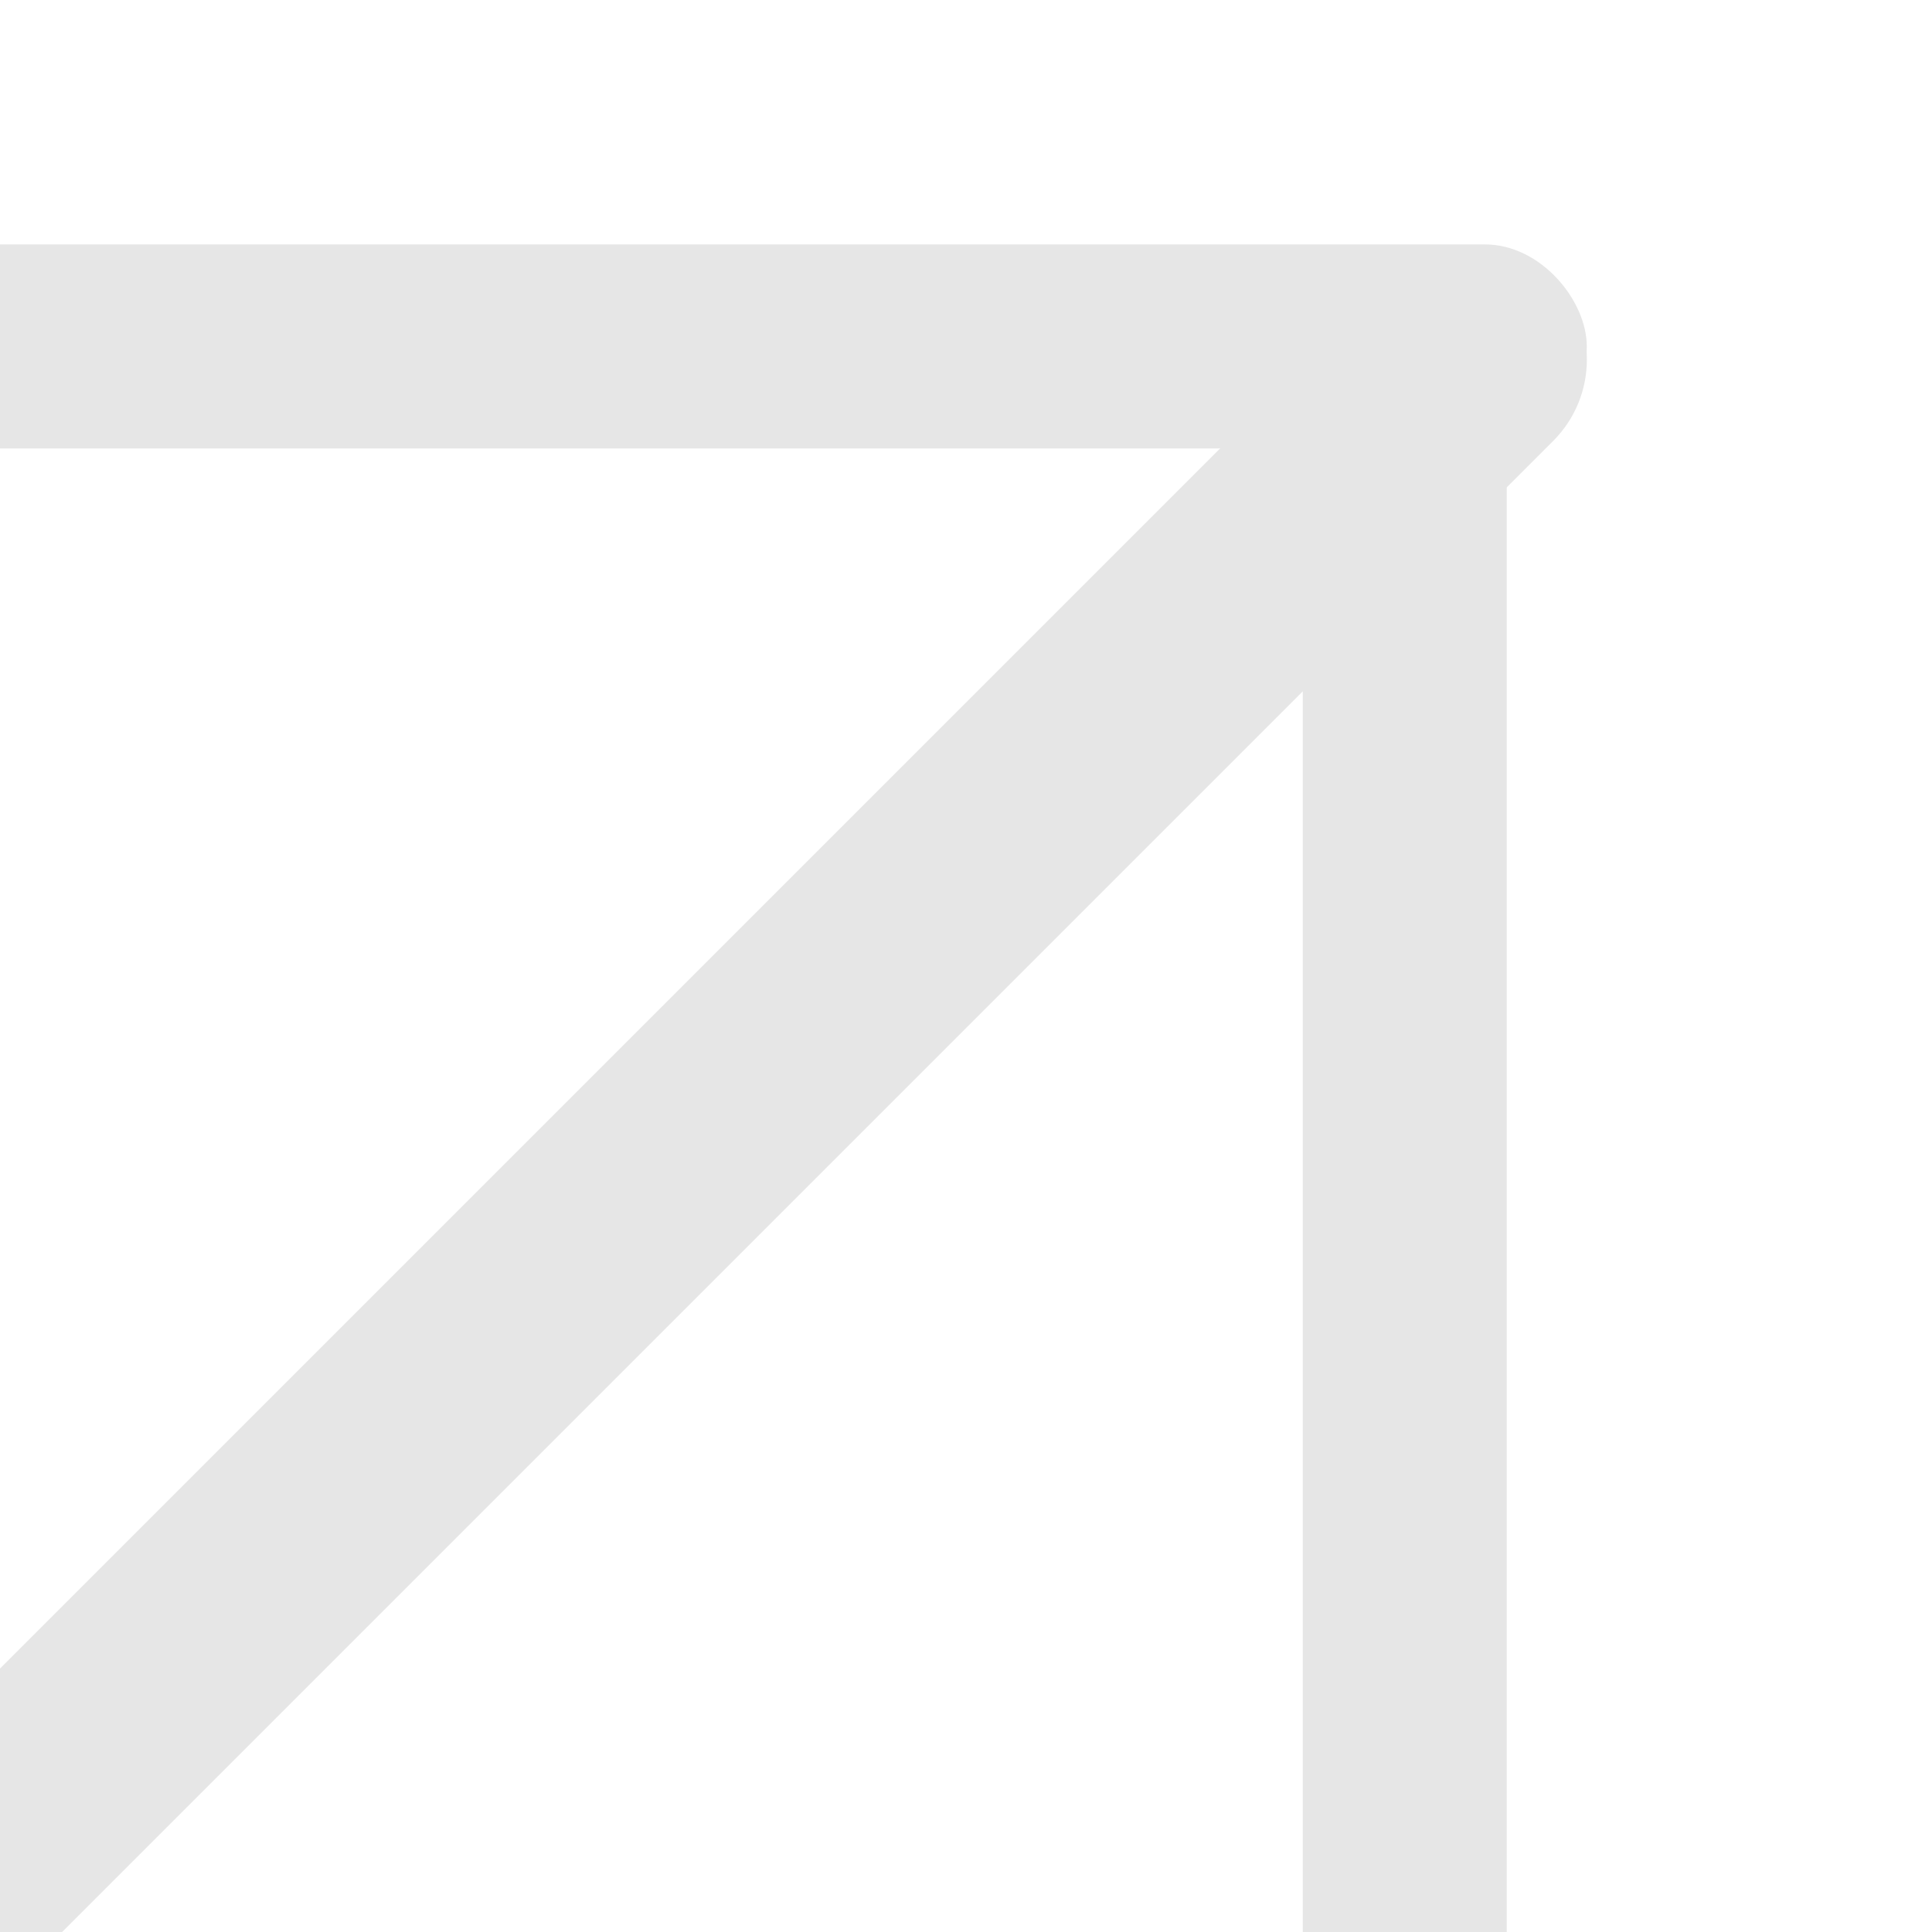 <?xml version="1.0" encoding="UTF-8" standalone="no"?>
<!-- Created with Inkscape (http://www.inkscape.org/) -->

<svg
   width="106.418"
   height="106.421"
   viewBox="0 0 28.156 28.157"
   version="1.1"
   id="svg1"
   sodipodi:docname="Contact_ArrowForLinks.svg"
   xml:space="preserve"
   inkscape:version="1.3 (0e150ed6c4, 2023-07-21)"
   xmlns:inkscape="http://www.inkscape.org/namespaces/inkscape"
   xmlns:sodipodi="http://sodipodi.sourceforge.net/DTD/sodipodi-0.dtd"
   xmlns="http://www.w3.org/2000/svg"
   xmlns:svg="http://www.w3.org/2000/svg"><sodipodi:namedview
     id="namedview1"
     pagecolor="#505050"
     bordercolor="#000000"
     borderopacity="1"
     inkscape:showpageshadow="0"
     inkscape:pageopacity="0"
     inkscape:pagecheckerboard="0"
     inkscape:deskcolor="#747474"
     inkscape:document-units="mm"
     inkscape:zoom="3.6203867"
     inkscape:cx="38.946116"
     inkscape:cy="41.017718"
     inkscape:window-width="1920"
     inkscape:window-height="1009"
     inkscape:window-x="-8"
     inkscape:window-y="-8"
     inkscape:window-maximized="1"
     inkscape:current-layer="layer1" /><defs
     id="defs1" /><g
     inkscape:label="Слой 1"
     inkscape:groupmode="layer"
     id="layer1"
     transform="translate(-10199.987,-2215.223)"><g
       id="g127"
       transform="matrix(0.565,-0.565,0.565,0.565,2497.661,7688.694)"
       style="fill:#e6e6e6;stroke-width:1.251"><rect
         style="fill:#e6e6e6;fill-opacity:1;stroke:none;stroke-width:16.546;stroke-linecap:square;stroke-miterlimit:4.7;stroke-dasharray:none;stroke-opacity:1"
         id="rect125"
         width="48.058"
         height="4.199"
         x="11628.383"
         y="1993.957"
         ry="2.1"
         rx="2.1" /><rect
         style="fill:#e6e6e6;fill-opacity:1;stroke:none;stroke-width:16.546;stroke-linecap:square;stroke-miterlimit:4.7;stroke-dasharray:none;stroke-opacity:1"
         id="rect126"
         width="35.14"
         height="3.721"
         x="9633.389"
         y="-6845.681"
         ry="1.86"
         transform="rotate(45)"
         rx="1.86" /><rect
         style="fill:#e6e6e6;fill-opacity:1;stroke:none;stroke-width:16.546;stroke-linecap:square;stroke-miterlimit:4.7;stroke-dasharray:none;stroke-opacity:1"
         id="rect127"
         width="35.14"
         height="3.721"
         x="-6845.681"
         y="9664.808"
         ry="1.86"
         transform="matrix(-0.707,0.707,0.707,0.707,0,0)"
         rx="1.86" /></g></g></svg>
